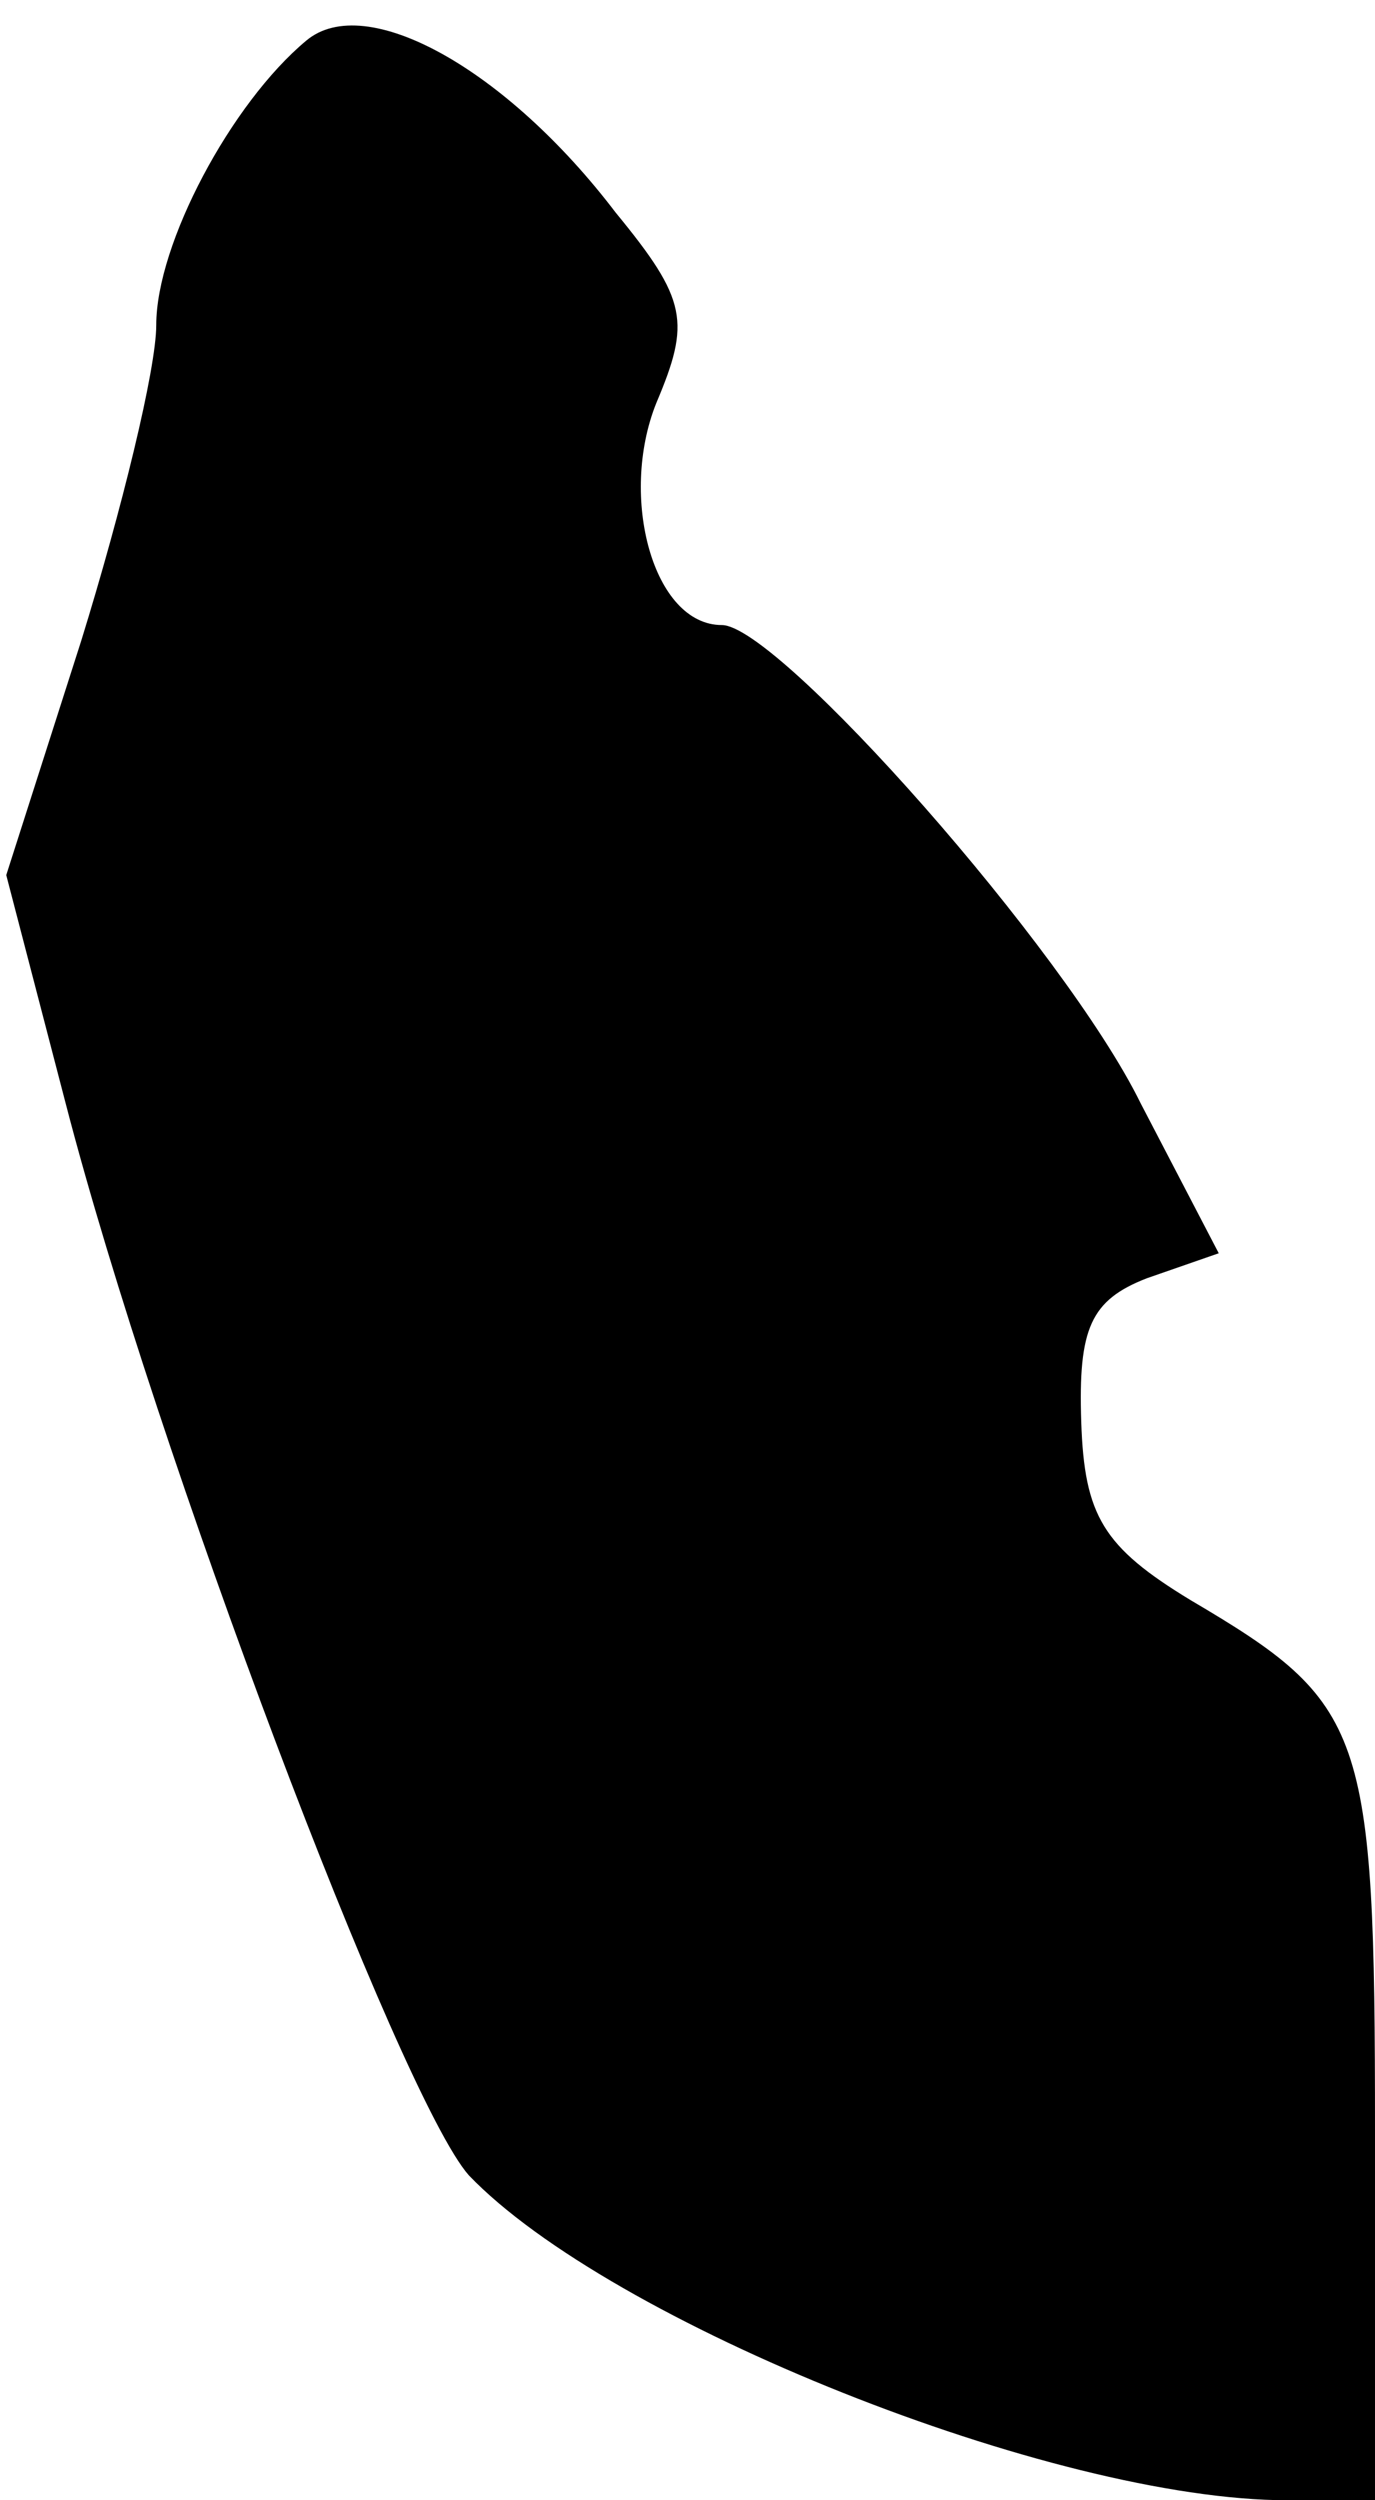 <?xml version="1.0" standalone="no"?>
<!DOCTYPE svg PUBLIC "-//W3C//DTD SVG 20010904//EN"
 "http://www.w3.org/TR/2001/REC-SVG-20010904/DTD/svg10.dtd">
<svg version="1.0" xmlns="http://www.w3.org/2000/svg"
 width="44pt" height="80pt" viewBox="0 0 44 80"
 preserveAspectRatio="xMidYMid meet">
<g transform="translate(0,80) scale(0.1,-0.1)"
fill="#000000" stroke="none">
<path fill="#000000" stroke="none" d="M98 787 c-24 -20 -48 -65 -48 -91 0
-14 -11 -59 -24 -101 l-24 -75 19 -73 c29 -112 107 -318 129 -343 45 -47 187
-104 262 -104 l28 0 0 118 c0 129 -3 137 -59 170 -28 17 -34 27 -35 57 -1 30
3 39 21 46 l23 8 -25 48 c-24 49 -116 153 -134 153 -22 0 -33 41 -21 71 11 26
10 33 -13 61 -35 46 -80 71 -99 55z"/>
</g>
</svg>
